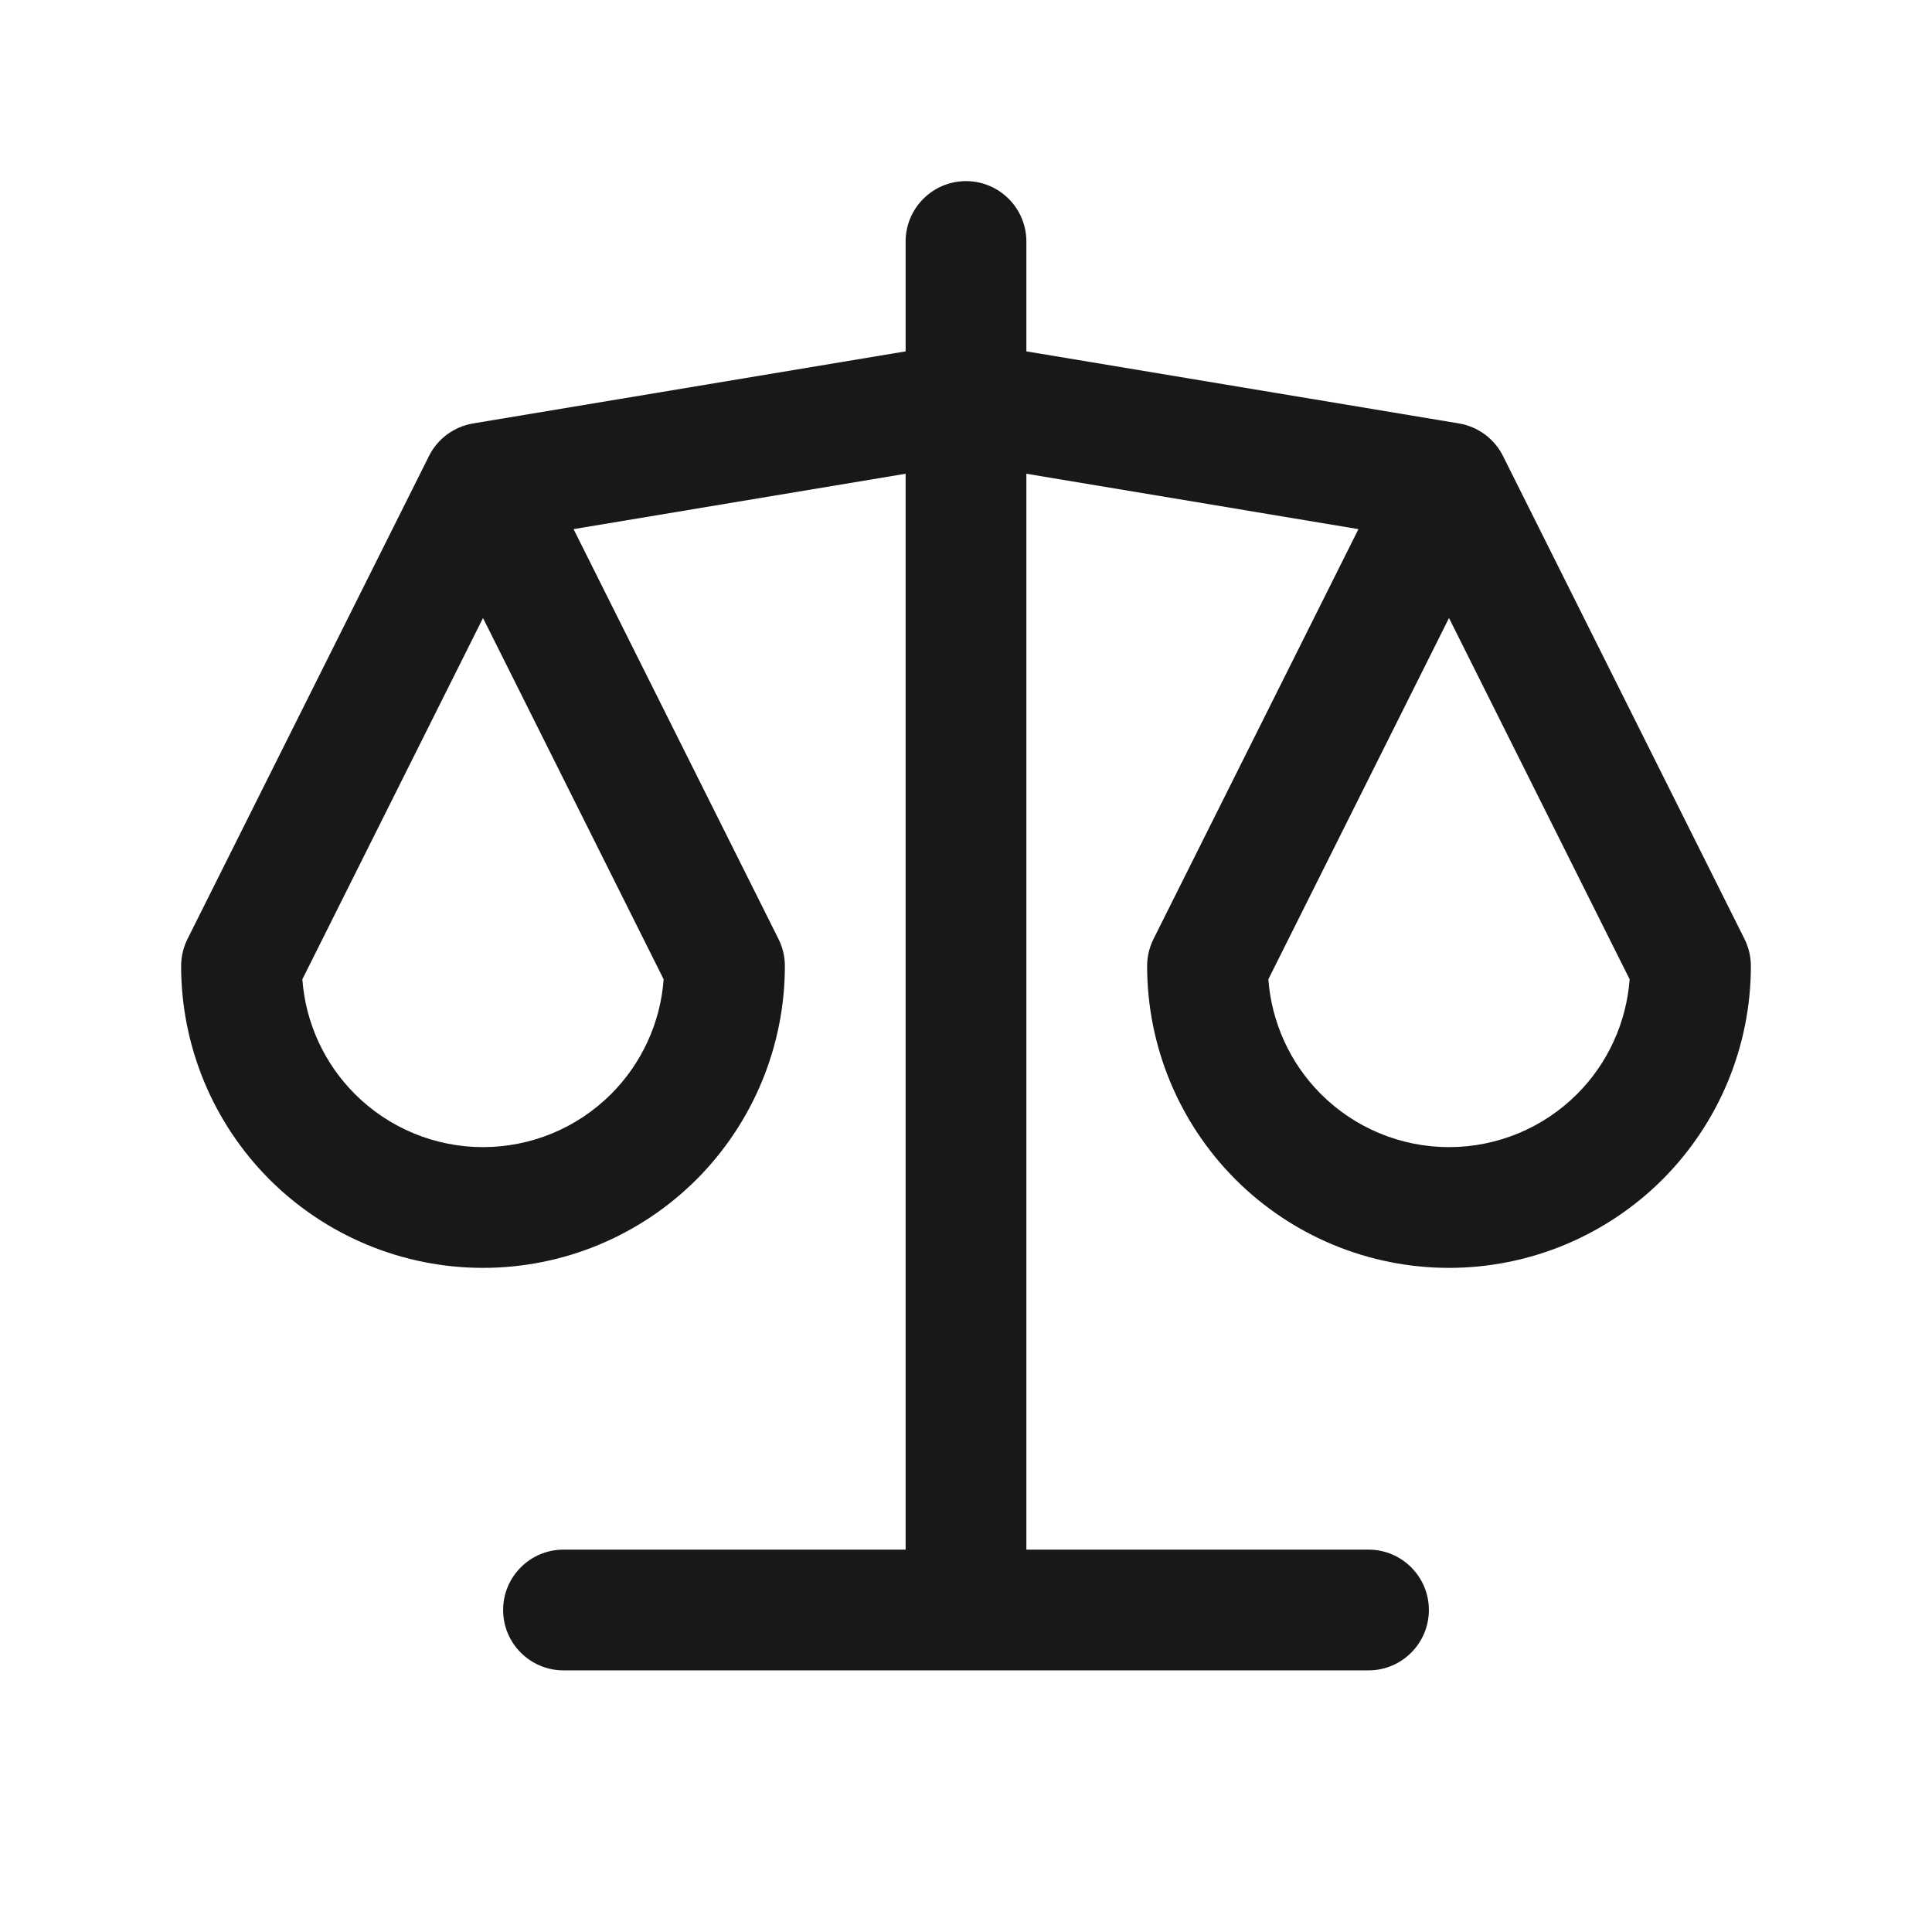 <svg width="24" height="24" viewBox="0 0 24 24" fill="none" xmlns="http://www.w3.org/2000/svg">
<path fill-rule="evenodd" clip-rule="evenodd" d="M12 2.25C12.414 2.25 12.75 2.586 12.75 3V4.365L18.123 5.26C18.36 5.3 18.564 5.45 18.671 5.665L21.671 11.665C21.723 11.769 21.75 11.884 21.75 12C21.75 12.995 21.355 13.948 20.652 14.652C19.948 15.355 18.995 15.75 18 15.75C17.005 15.75 16.052 15.355 15.348 14.652C14.645 13.948 14.25 12.995 14.25 12C14.25 11.884 14.277 11.769 14.329 11.665L16.875 6.573L12.75 5.885V19.25H17C17.414 19.25 17.75 19.586 17.75 20C17.75 20.414 17.414 20.75 17 20.75H7C6.586 20.75 6.25 20.414 6.25 20C6.25 19.586 6.586 19.25 7 19.25H11.25V5.885L7.125 6.573L9.671 11.665C9.723 11.769 9.75 11.884 9.75 12C9.75 12.995 9.355 13.948 8.652 14.652C7.948 15.355 6.995 15.75 6 15.75C5.005 15.75 4.052 15.355 3.348 14.652C2.645 13.948 2.25 12.995 2.25 12C2.25 11.884 2.277 11.769 2.329 11.665L5.329 5.665C5.436 5.45 5.64 5.3 5.877 5.26L11.25 4.365V3C11.25 2.586 11.586 2.25 12 2.25ZM6 7.677L8.244 12.165C8.205 12.701 7.974 13.208 7.591 13.591C7.169 14.013 6.597 14.25 6 14.25C5.403 14.25 4.831 14.013 4.409 13.591C4.026 13.208 3.795 12.701 3.756 12.165L6 7.677ZM18 7.677L15.756 12.165C15.796 12.701 16.026 13.208 16.409 13.591C16.831 14.013 17.403 14.25 18 14.25C18.597 14.25 19.169 14.013 19.591 13.591C19.974 13.208 20.204 12.701 20.244 12.165L18 7.677Z" fill="#18181A"/>
</svg>

